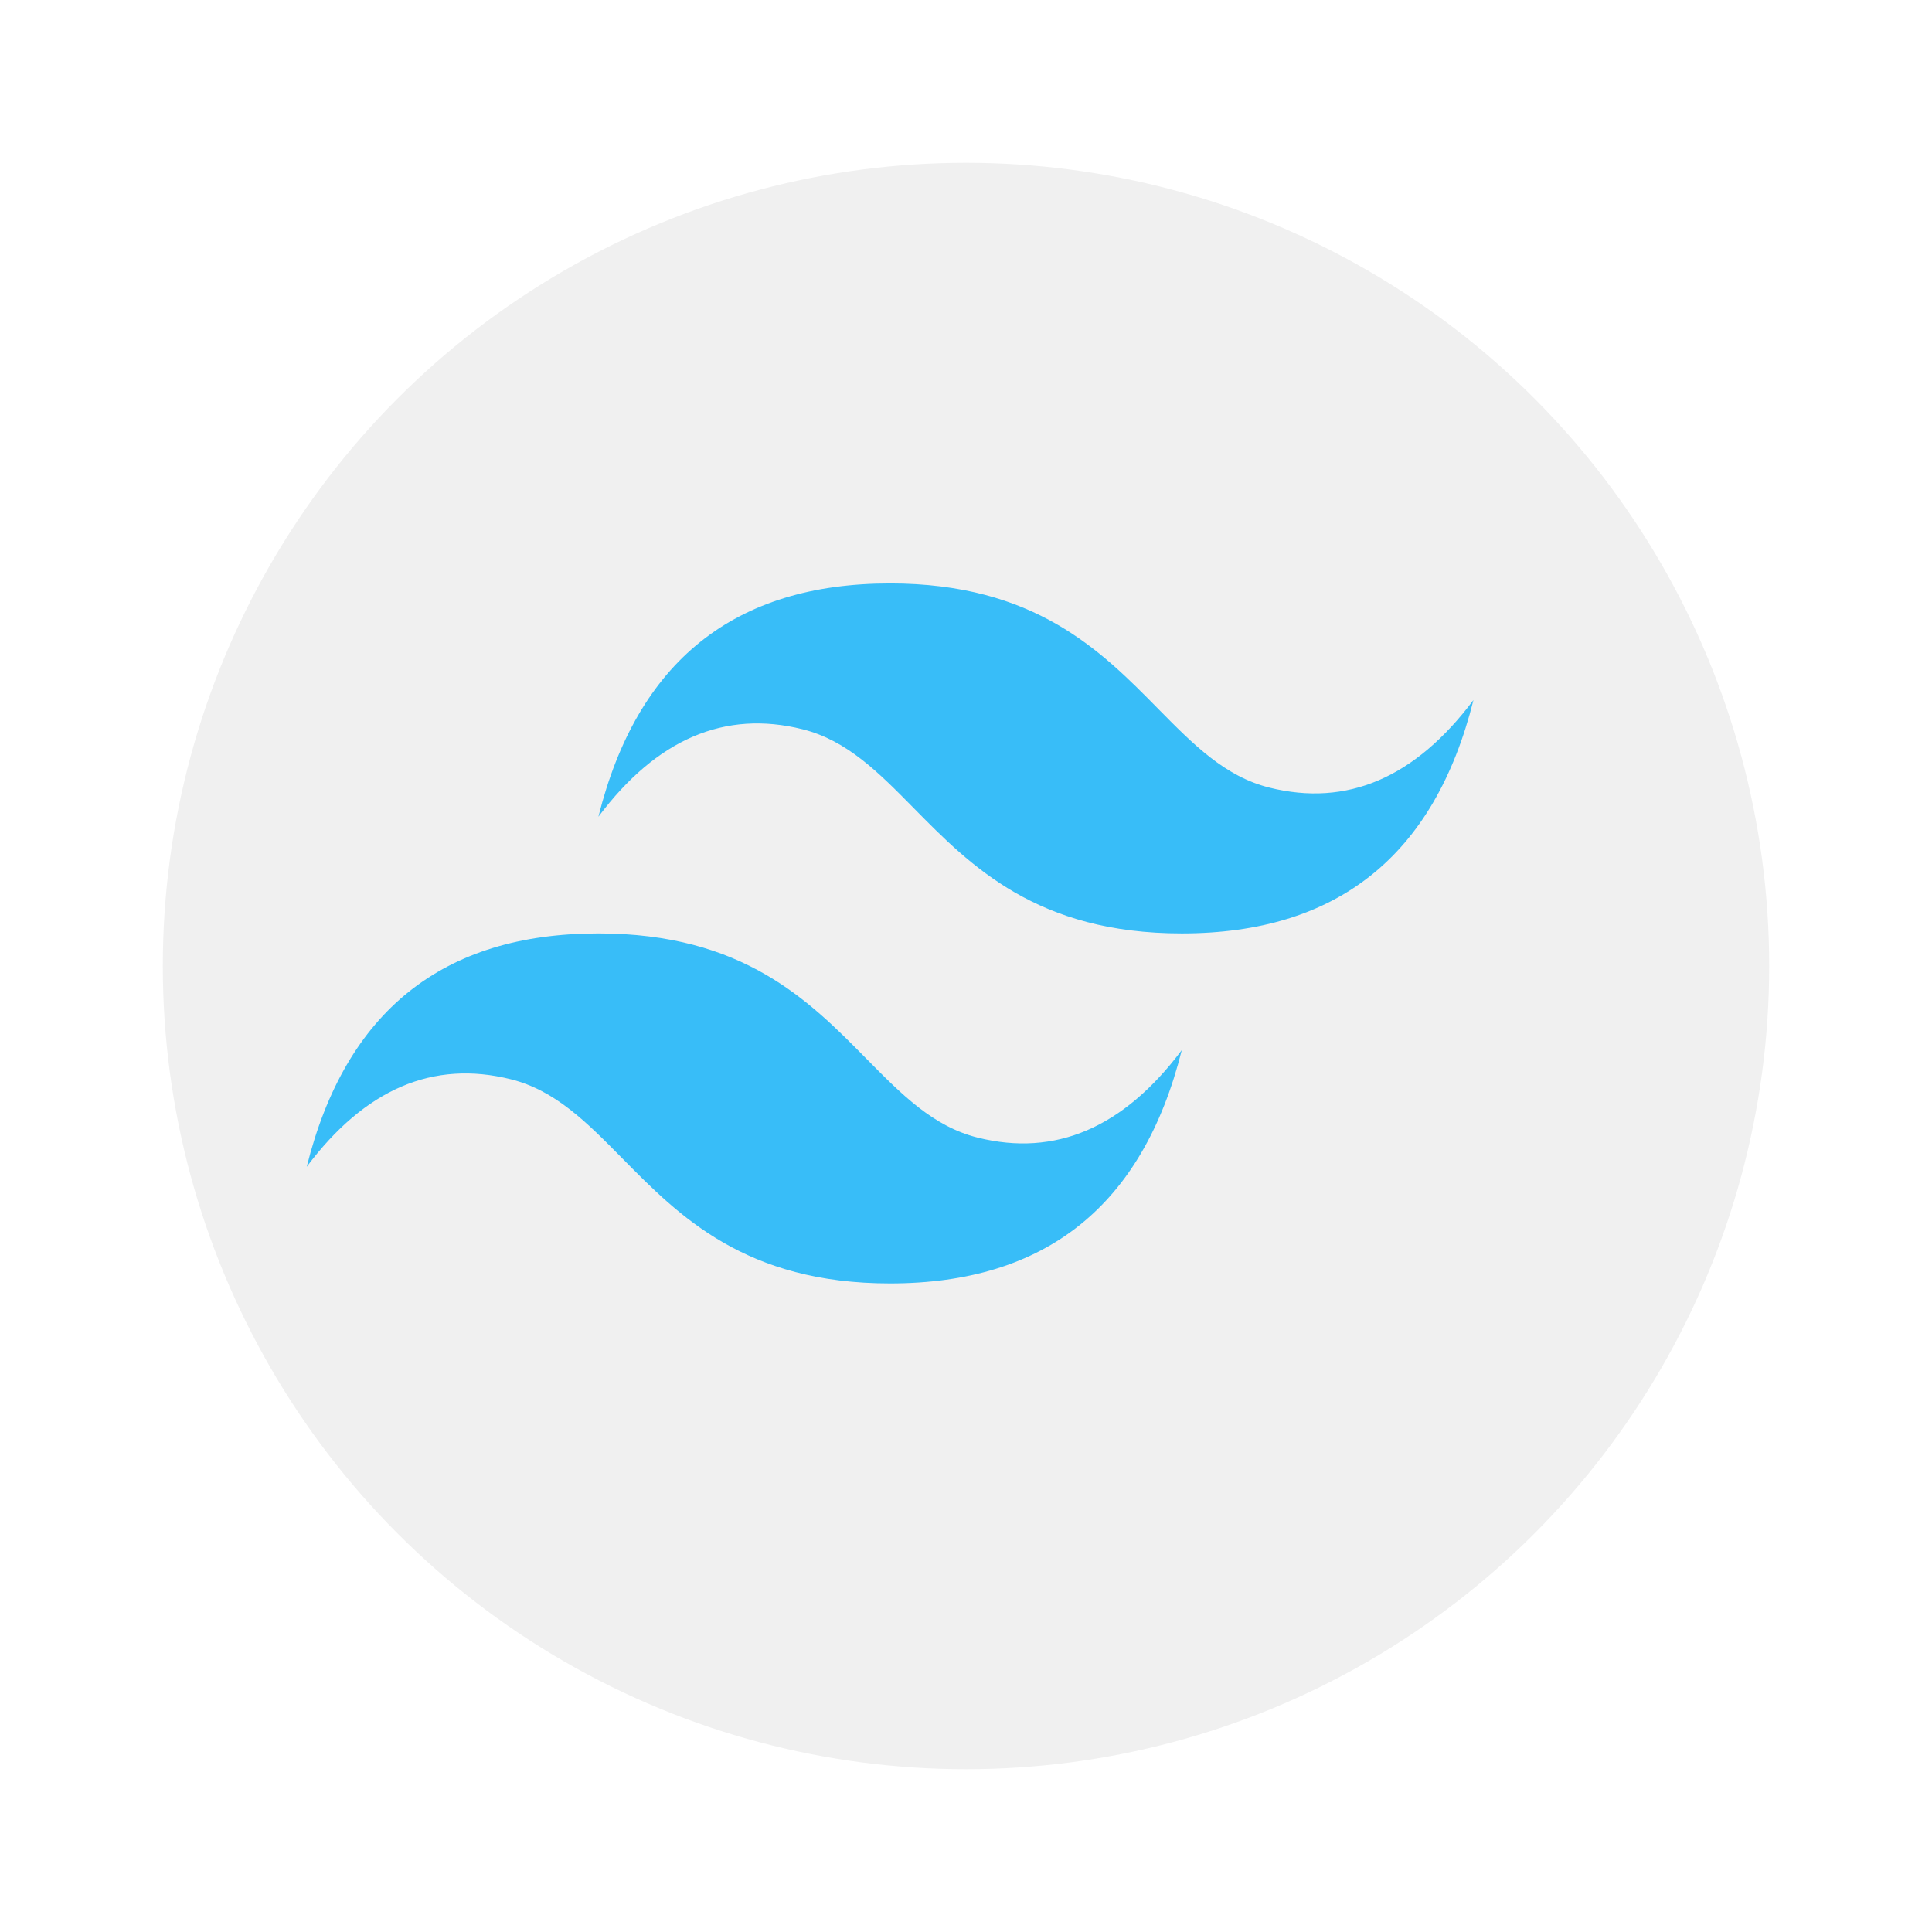 <svg width="178" height="178" viewBox="0 0 178 178" fill="none" xmlns="http://www.w3.org/2000/svg">
<g filter="url(#filter0_d_6035_2794)">
<circle cx="82" cy="86" r="74" fill="#F0F0F0"/>
</g>
<g clip-path="url(#clip0_6035_2794)">
<path d="M82.005 53.752C67.672 53.752 58.718 60.916 55.132 75.248C60.505 68.084 66.777 65.397 73.941 67.189C78.032 68.208 80.955 71.174 84.193 74.462C89.462 79.808 95.56 85.999 108.879 85.999C123.211 85.999 132.167 78.834 135.753 64.498C130.378 71.666 124.108 74.354 116.942 72.562C112.852 71.541 109.932 68.576 106.69 65.289C101.425 59.942 95.328 53.752 82.005 53.752ZM55.132 85.999C40.799 85.999 31.844 93.163 28.258 107.499C33.632 100.331 39.902 97.643 47.068 99.436C51.158 100.456 54.082 103.421 57.319 106.708C62.588 112.055 68.687 118.245 82.005 118.245C96.337 118.245 105.293 111.082 108.879 96.749C103.504 103.914 97.234 106.6 90.068 104.809C85.978 103.789 83.058 100.823 79.817 97.536C74.551 92.189 68.454 85.999 55.132 85.999Z" fill="#38BDF8"/>
</g>
<defs>
<filter id="filter0_d_6035_2794" x="0" y="0" width="178" height="178" filterUnits="userSpaceOnUse" color-interpolation-filters="sRGB">
<feFlood flood-opacity="0" result="BackgroundImageFix"/>
<feColorMatrix in="SourceAlpha" type="matrix" values="0 0 0 0 0 0 0 0 0 0 0 0 0 0 0 0 0 0 127 0" result="hardAlpha"/>
<feOffset dx="7" dy="3"/>
<feGaussianBlur stdDeviation="7.5"/>
<feComposite in2="hardAlpha" operator="out"/>
<feColorMatrix type="matrix" values="0 0 0 0 0.188 0 0 0 0 0.188 0 0 0 0 0.188 0 0 0 0.25 0"/>
<feBlend mode="normal" in2="BackgroundImageFix" result="effect1_dropShadow_6035_2794"/>
<feBlend mode="normal" in="SourceGraphic" in2="effect1_dropShadow_6035_2794" result="shape"/>
</filter>
<clipPath id="clip0_6035_2794">
<rect width="107.495" height="107.495" fill="white" transform="translate(28.254 32.252)"/>
</clipPath>
</defs>
</svg>
